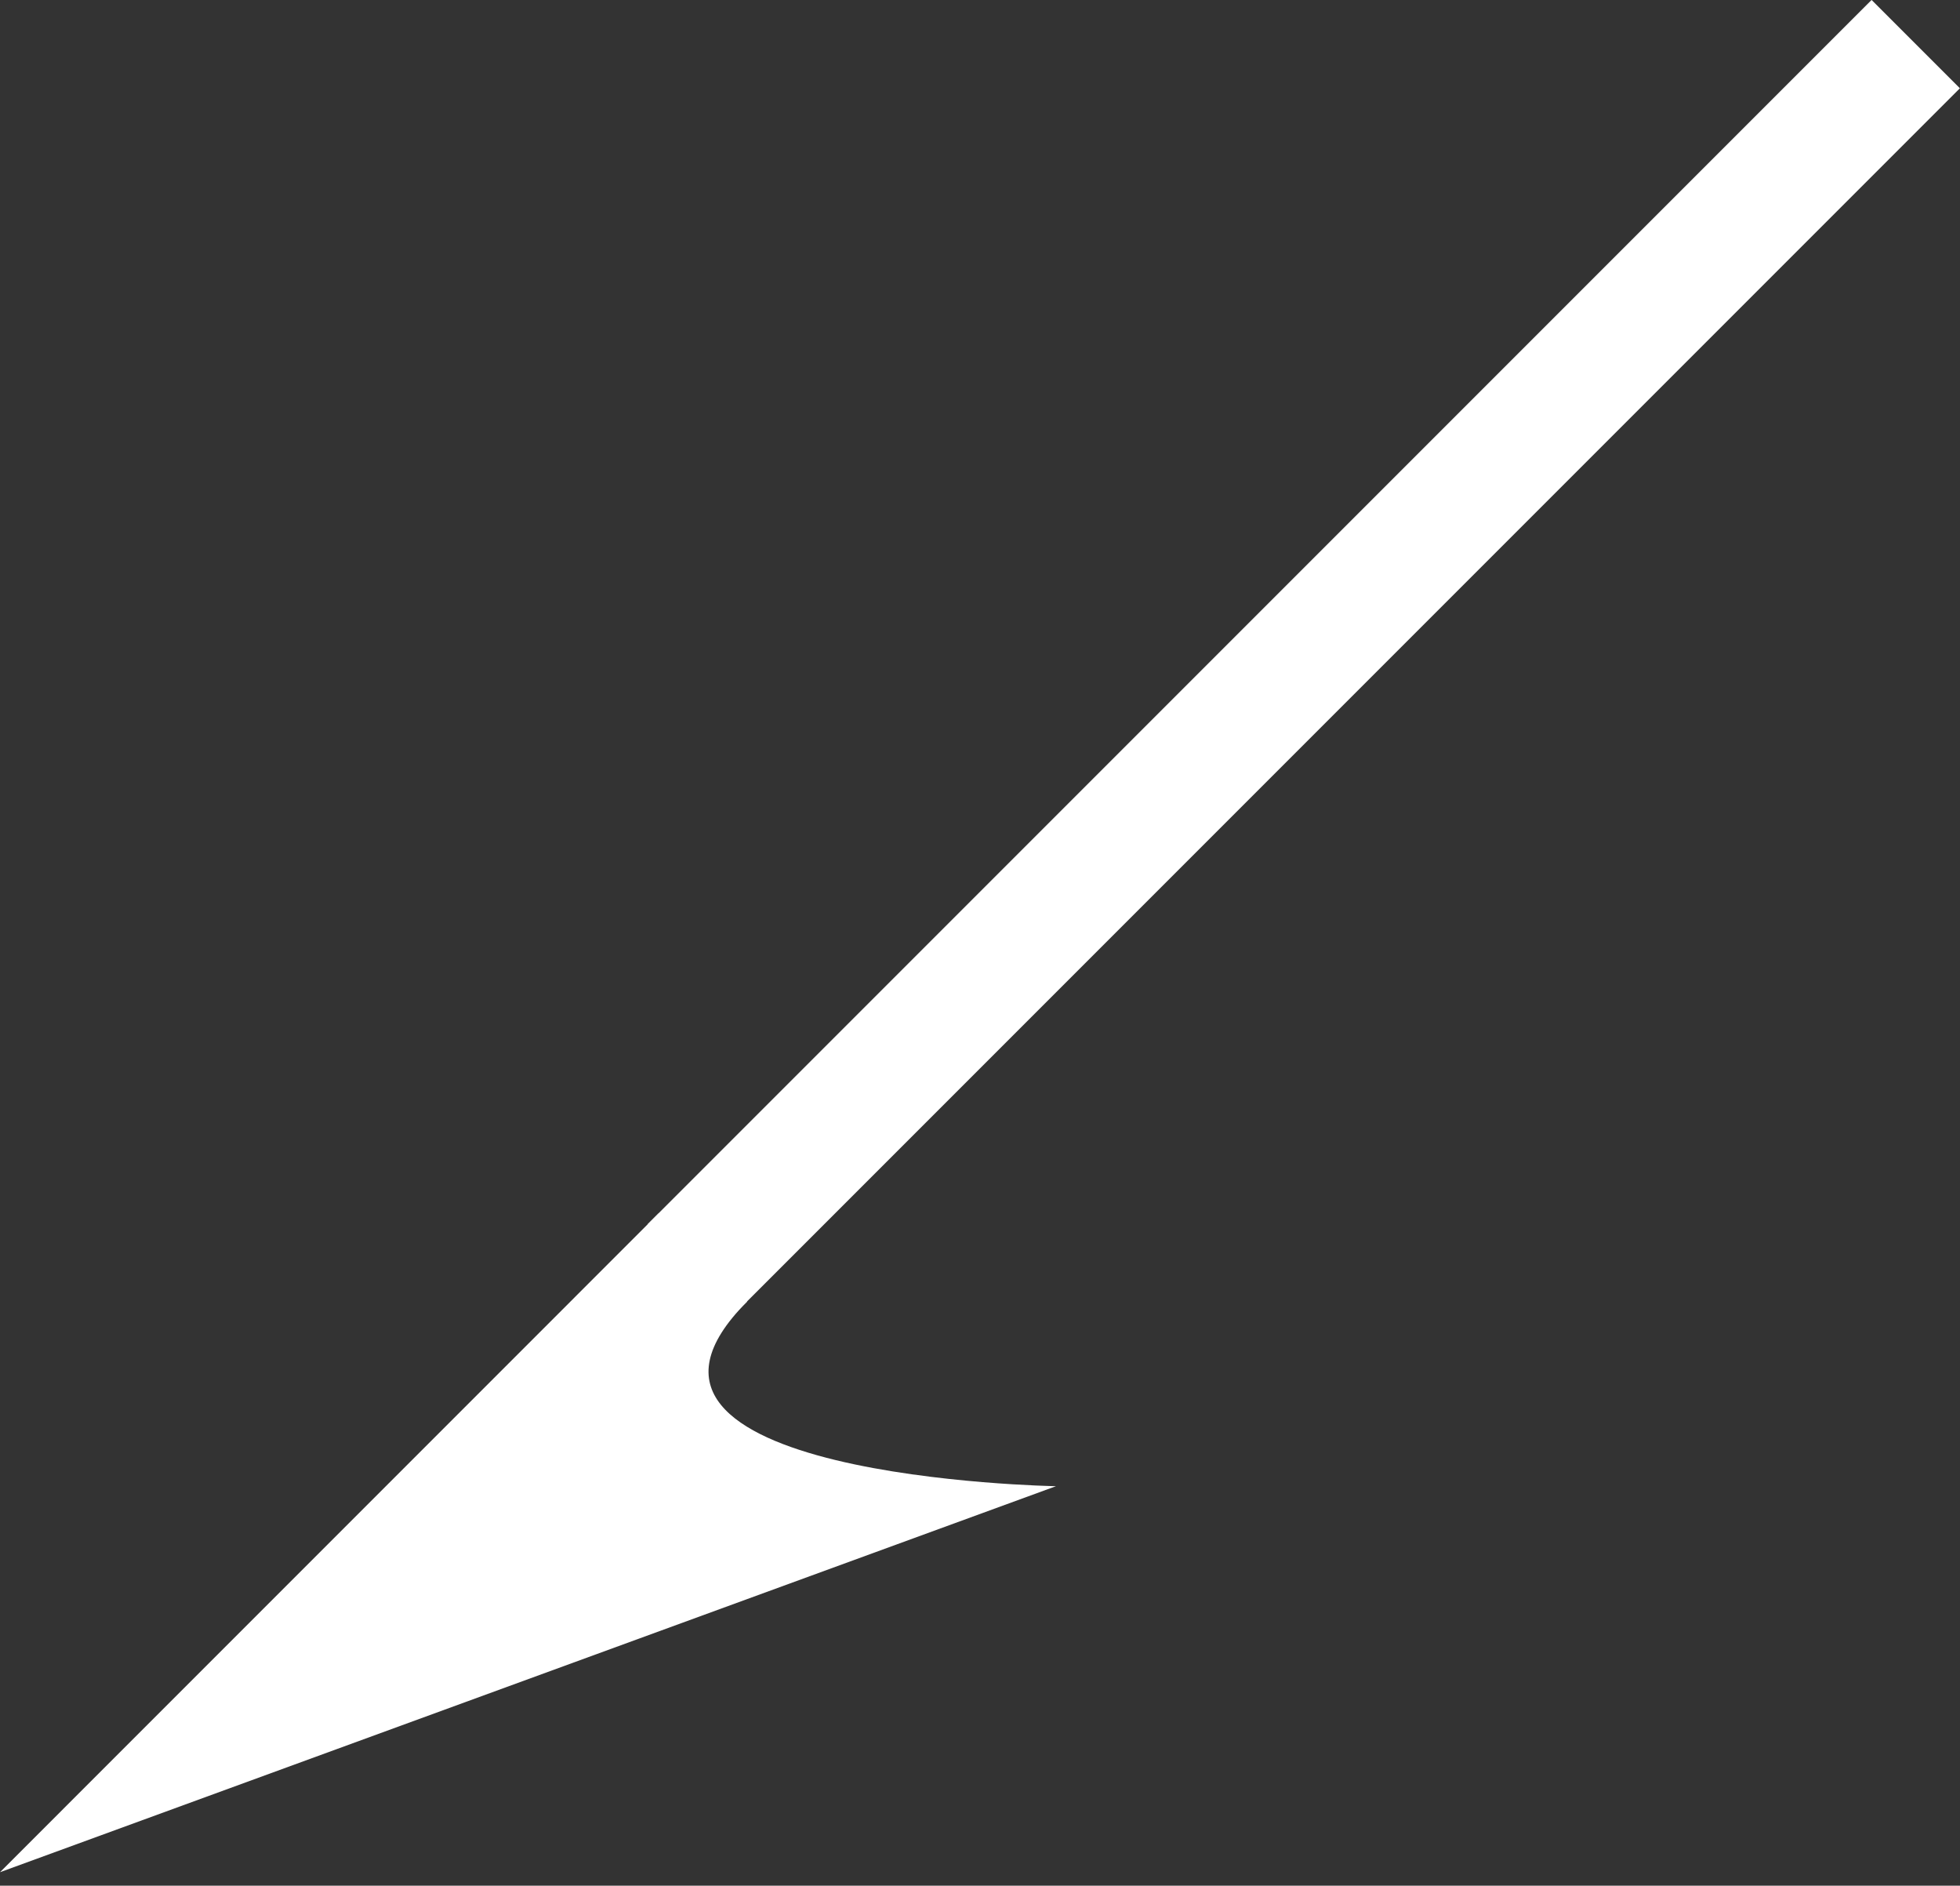<?xml version="1.0" encoding="utf-8"?>
<!-- Generator: Adobe Illustrator 14.0.0, SVG Export Plug-In . SVG Version: 6.00 Build 43363)  -->
<!DOCTYPE svg PUBLIC "-//W3C//DTD SVG 1.1//EN" "http://www.w3.org/Graphics/SVG/1.1/DTD/svg11.dtd">
<svg version="1.1" id="Layer_1" xmlns="http://www.w3.org/2000/svg" xmlns:xlink="http://www.w3.org/1999/xlink" x="0px" y="0px"
	 width="29.798px" height="28.661px" viewBox="0 0 29.798 28.661" enable-background="new 0 0 29.798 28.661" xml:space="preserve">
<rect x="0" y="0" width="29.798" height="28.661" fill="#333333" stroke="none"/>
<rect x="18.872" y="-3.183" transform="matrix(0.707 0.707 -0.707 0.707 12.861 -11.093)" fill="#FFFFFF" width="1.899" height="26.321"/>
<path fill="#FFFFFF" d="M10.015,18.44L0,28.456l16.054-5.867c0,0-7.378-0.125-4.695-2.806L10.015,18.44z"/>
</svg>
